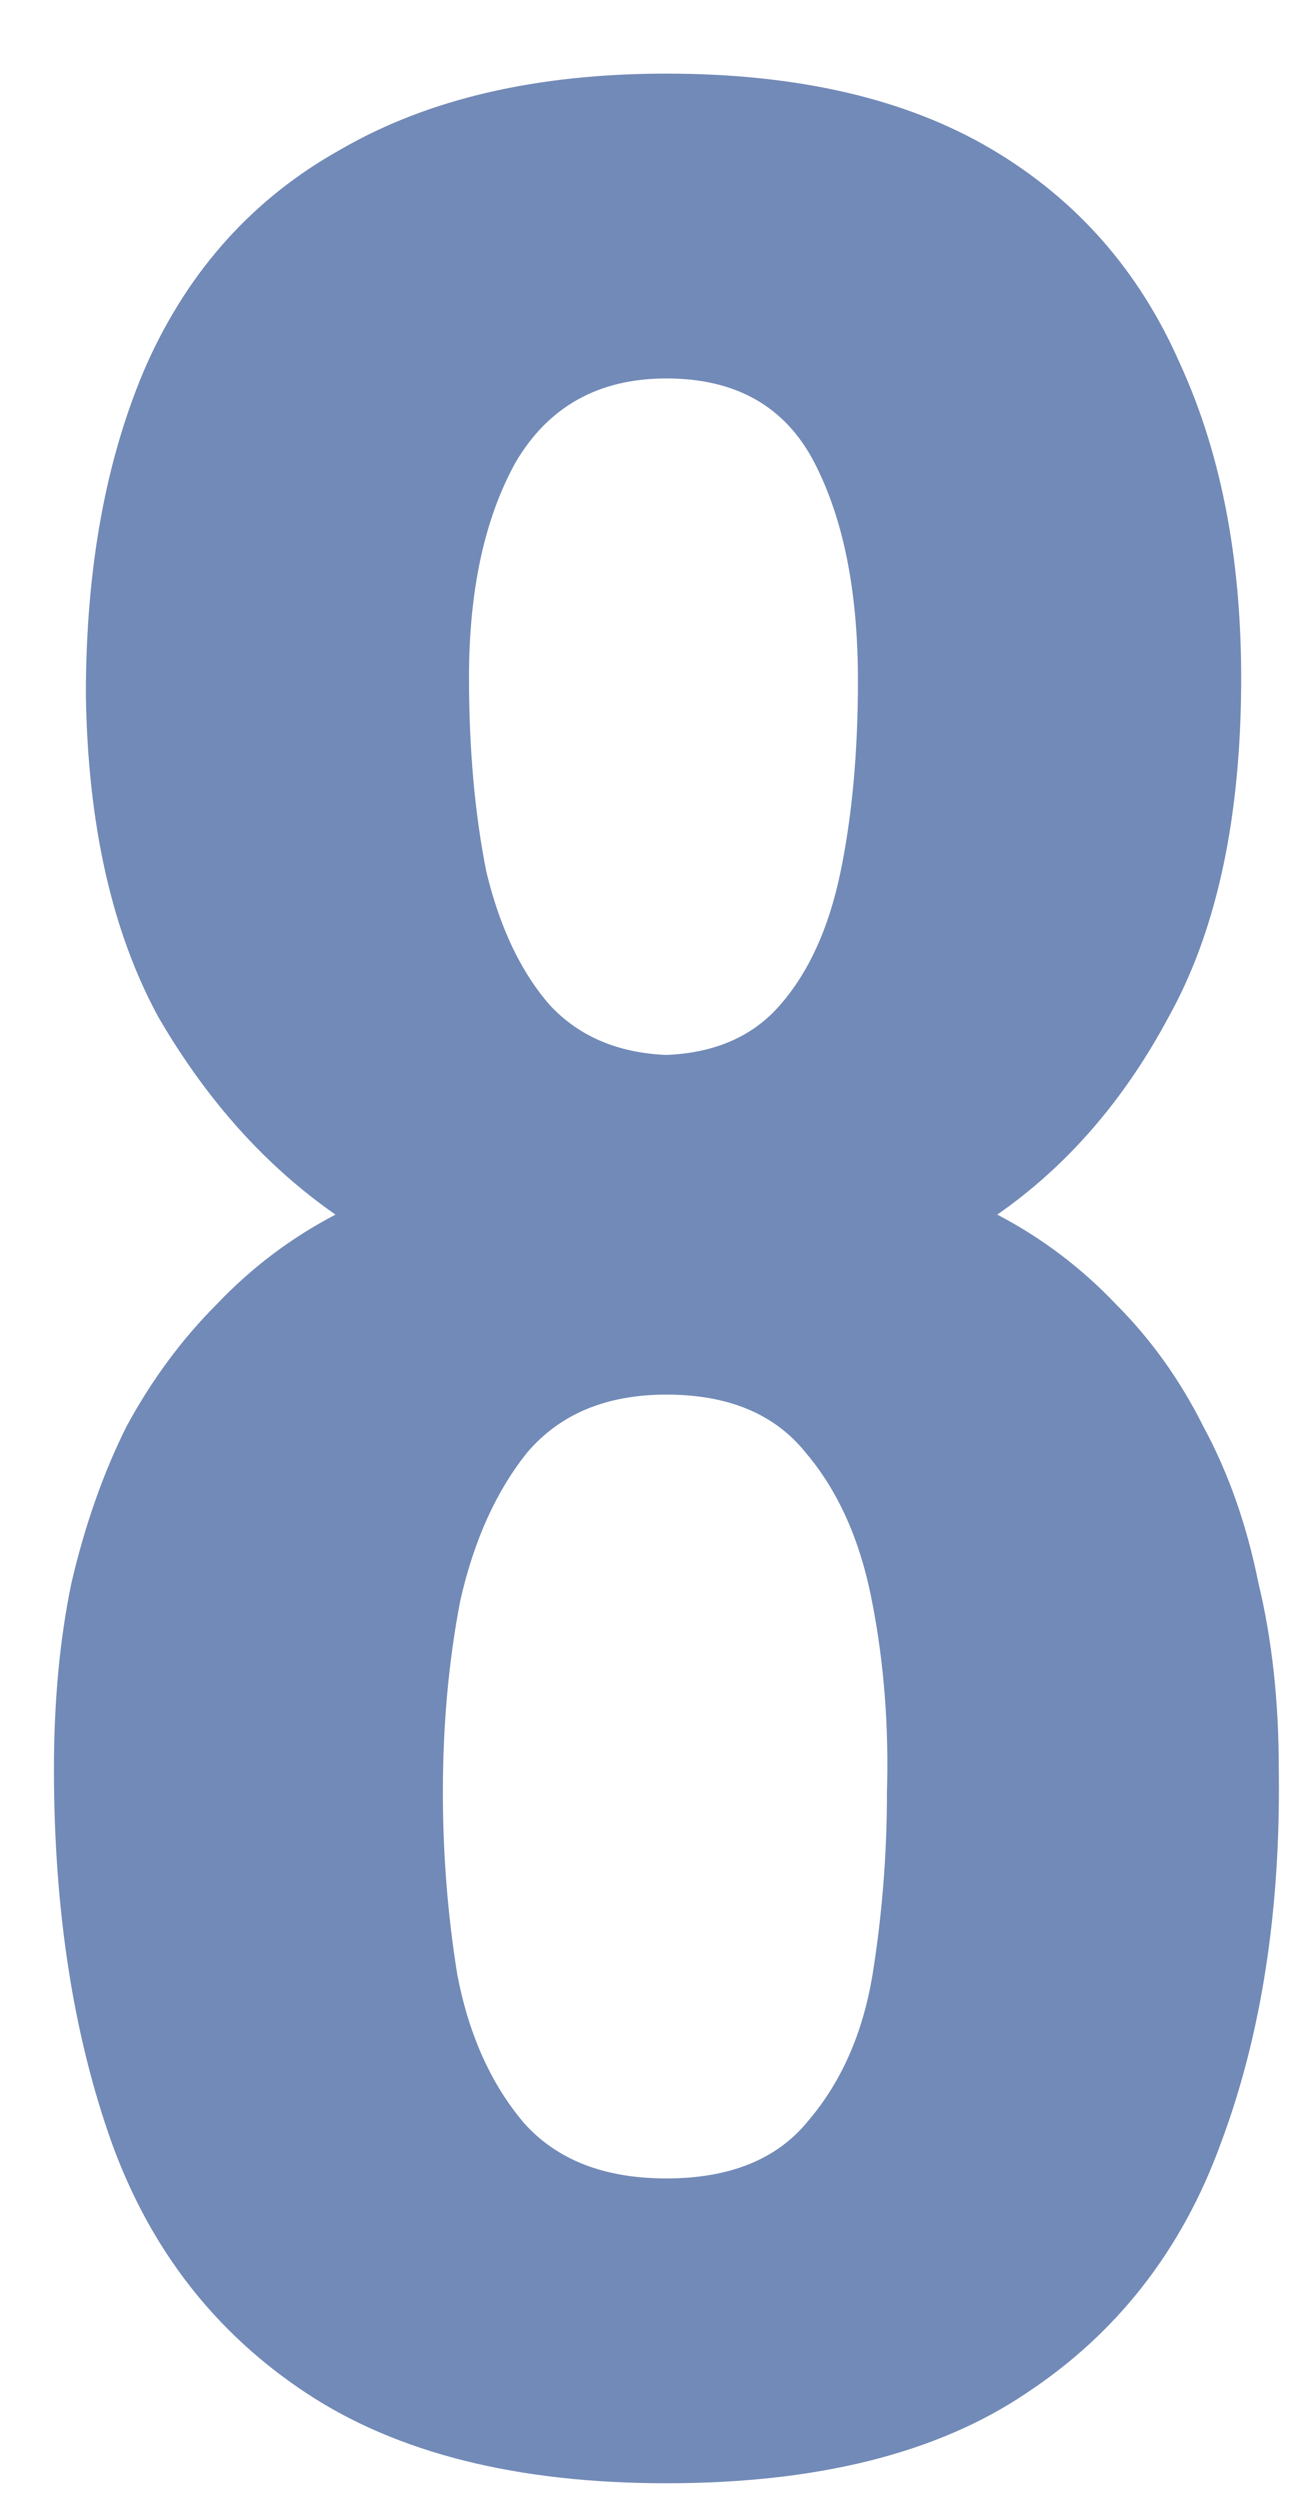 <svg width="16" height="31" viewBox="0 0 16 31" fill="none" xmlns="http://www.w3.org/2000/svg">
<path d="M8.265 30.794C6.417 30.794 4.929 30.422 3.801 29.677C2.673 28.933 1.869 27.901 1.389 26.581C0.909 25.238 0.669 23.689 0.669 21.938C0.669 21.098 0.741 20.329 0.885 19.634C1.053 18.913 1.281 18.265 1.569 17.689C1.881 17.113 2.253 16.61 2.685 16.177C3.117 15.722 3.609 15.35 4.161 15.062C3.297 14.461 2.565 13.646 1.965 12.614C1.389 11.557 1.089 10.226 1.065 8.617C1.065 7.033 1.317 5.665 1.821 4.513C2.349 3.337 3.153 2.449 4.233 1.849C5.313 1.225 6.657 0.913 8.265 0.913C9.897 0.913 11.241 1.225 12.297 1.849C13.353 2.473 14.133 3.361 14.637 4.513C15.165 5.665 15.417 7.033 15.393 8.617C15.369 10.249 15.069 11.582 14.493 12.614C13.941 13.646 13.233 14.461 12.369 15.062C12.921 15.35 13.413 15.722 13.845 16.177C14.277 16.61 14.637 17.113 14.925 17.689C15.237 18.265 15.465 18.913 15.609 19.634C15.777 20.329 15.861 21.098 15.861 21.938C15.885 23.689 15.645 25.238 15.141 26.581C14.661 27.901 13.857 28.933 12.729 29.677C11.625 30.422 10.137 30.794 8.265 30.794ZM8.265 27.014C9.057 27.014 9.645 26.773 10.029 26.294C10.437 25.814 10.701 25.213 10.821 24.494C10.941 23.75 11.001 22.994 11.001 22.226C11.025 21.41 10.965 20.63 10.821 19.886C10.677 19.117 10.401 18.494 9.993 18.014C9.609 17.534 9.033 17.294 8.265 17.294C7.521 17.294 6.945 17.534 6.537 18.014C6.153 18.494 5.877 19.105 5.709 19.849C5.565 20.593 5.493 21.386 5.493 22.226C5.493 22.994 5.553 23.75 5.673 24.494C5.817 25.238 6.093 25.849 6.501 26.329C6.909 26.785 7.497 27.014 8.265 27.014ZM8.265 13.082C8.865 13.057 9.333 12.854 9.669 12.47C10.029 12.062 10.281 11.509 10.425 10.813C10.569 10.117 10.641 9.325 10.641 8.437C10.641 7.333 10.461 6.433 10.101 5.737C9.741 5.041 9.129 4.693 8.265 4.693C7.425 4.693 6.801 5.041 6.393 5.737C6.009 6.433 5.817 7.321 5.817 8.401C5.817 9.289 5.889 10.094 6.033 10.813C6.201 11.509 6.465 12.062 6.825 12.47C7.185 12.854 7.665 13.057 8.265 13.082Z" fill="#728AB7"/>
</svg>
